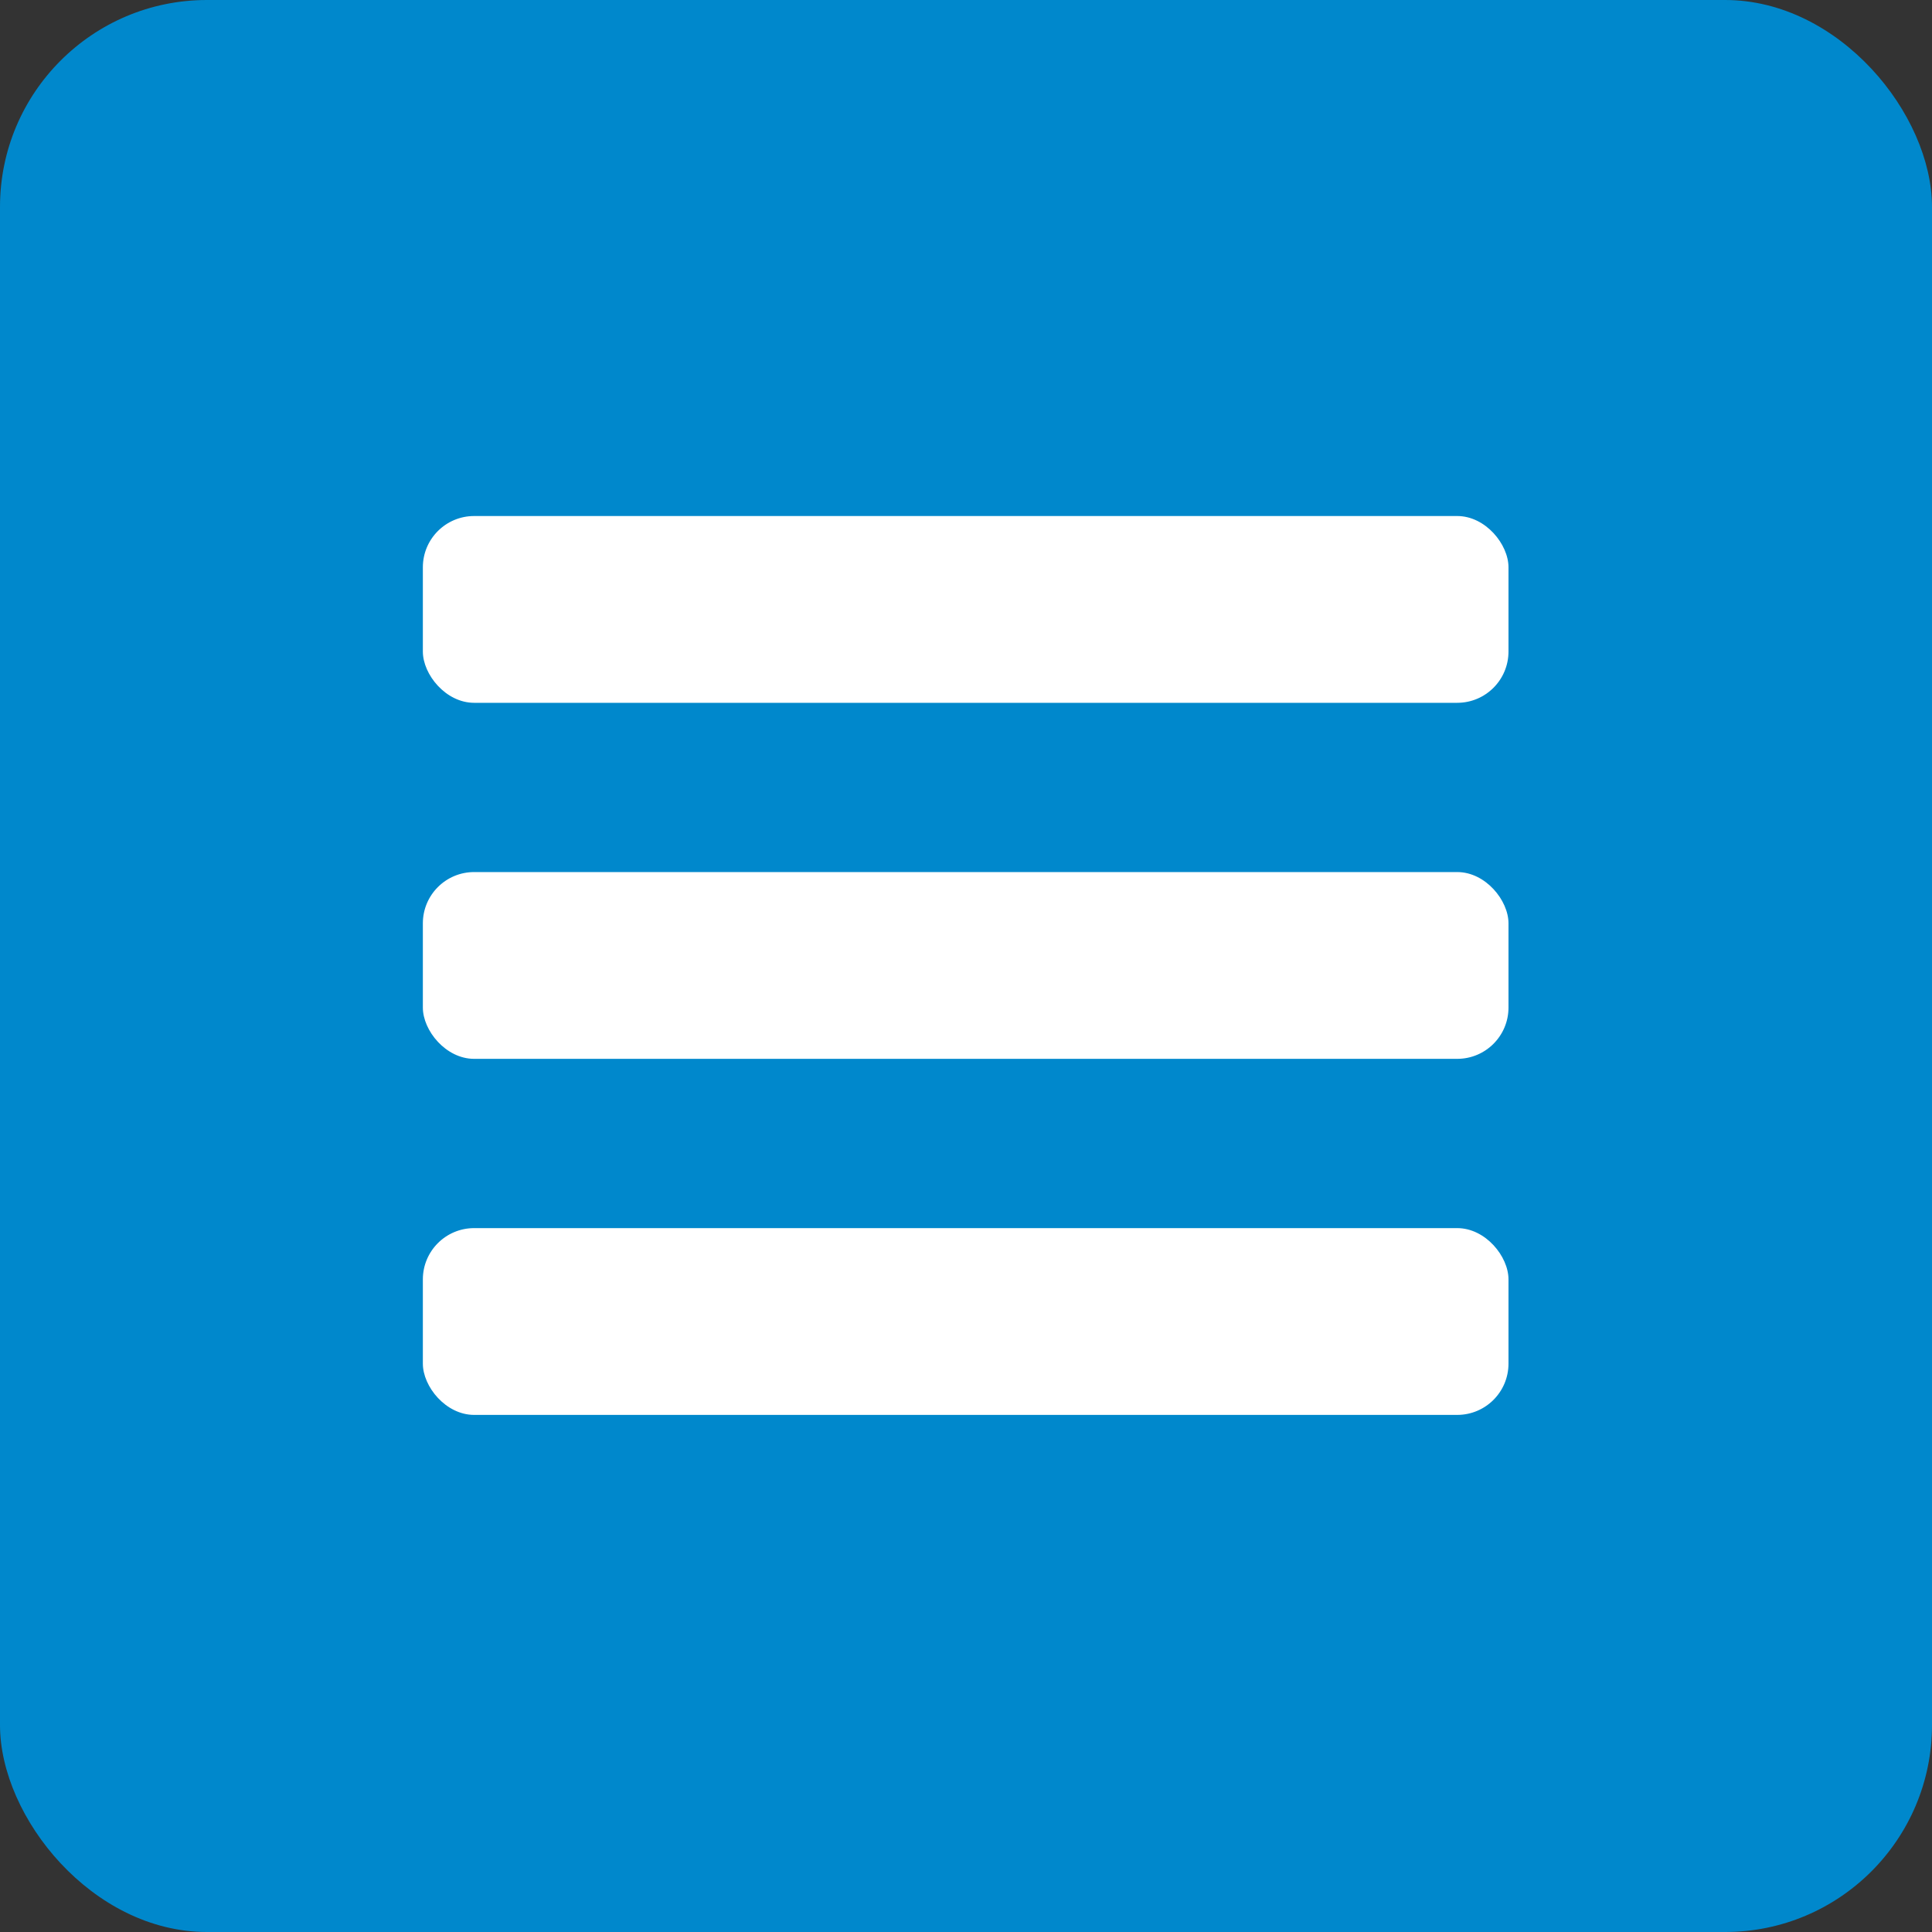 <?xml version="1.0" encoding="UTF-8" standalone="no"?>
<!-- Created with Inkscape (http://www.inkscape.org/) -->

<svg
   xmlns:dc="http://purl.org/dc/elements/1.1/"
   xmlns:cc="http://creativecommons.org/ns#"
   xmlns:rdf="http://www.w3.org/1999/02/22-rdf-syntax-ns#"
   xmlns:svg="http://www.w3.org/2000/svg"
   xmlns="http://www.w3.org/2000/svg"
   xmlns:sodipodi="http://sodipodi.sourceforge.net/DTD/sodipodi-0.dtd"
   xmlns:inkscape="http://www.inkscape.org/namespaces/inkscape"
   width="93.369mm"
   height="93.369mm"
   viewBox="0 0 93.369 93.369"
   version="1.1"
   id="svg8"
   inkscape:version="0.92+devel unknown"
   sodipodi:docname="favicon.svg">
  <rect x="0" y="0" width="93.369" height="93.369" fill="#333333" stroke="none"/>
  <defs
     id="defs2" />
  <sodipodi:namedview
     id="base"
     pagecolor="#ffffff"
     bordercolor="#666666"
     borderopacity="1.0"
     inkscape:pageopacity="0.0"
     inkscape:pageshadow="2"
     inkscape:zoom="0.82178218"
     inkscape:cx="174.83413"
     inkscape:cy="276.60238"
     inkscape:document-units="mm"
     inkscape:current-layer="layer1"
     inkscape:document-rotation="0"
     showgrid="false"
     fit-margin-top="0"
     fit-margin-left="0"
     fit-margin-right="0"
     fit-margin-bottom="0"
     inkscape:window-width="1920"
     inkscape:window-height="1023"
     inkscape:window-x="1600"
     inkscape:window-y="27"
     inkscape:window-maximized="1" />
  <g
     inkscape:label="Camada 1"
     inkscape:groupmode="layer"
     id="layer1"
     transform="translate(-58.315,-101.815)">
    <rect
       style="fill:#0088cc;fill-opacity:1;stroke-width:1.226;stroke-miterlimit:10;paint-order:stroke markers fill"
       id="rect35"
       width="93.369"
       height="93.369"
       x="58.315"
       y="101.815"
       rx="10"
       ry="10" />
    <g
       id="g33"
       transform="matrix(0.826,0,0,0.826,25.468,24.711)"
       style="fill:#ffffff">
      <rect
         ry="3"
         rx="3"
         y="123.538"
         x="64.507"
         height="10.928"
         width="63.518"
         id="rect24"
         style="fill:#ffffff;stroke-width:1.062;stroke-miterlimit:10;paint-order:stroke markers fill" />
      <rect
         style="fill:#ffffff;stroke-width:1.062;stroke-miterlimit:10;paint-order:stroke markers fill"
         id="rect26"
         width="63.518"
         height="10.928"
         x="64.507"
         y="144.369"
         rx="3"
         ry="3" />
      <rect
         ry="3"
         rx="3"
         y="165.201"
         x="64.507"
         height="10.928"
         width="63.518"
         id="rect28"
         style="fill:#ffffff;stroke-width:1.062;stroke-miterlimit:10;paint-order:stroke markers fill" />
    </g>
  </g>
</svg>
